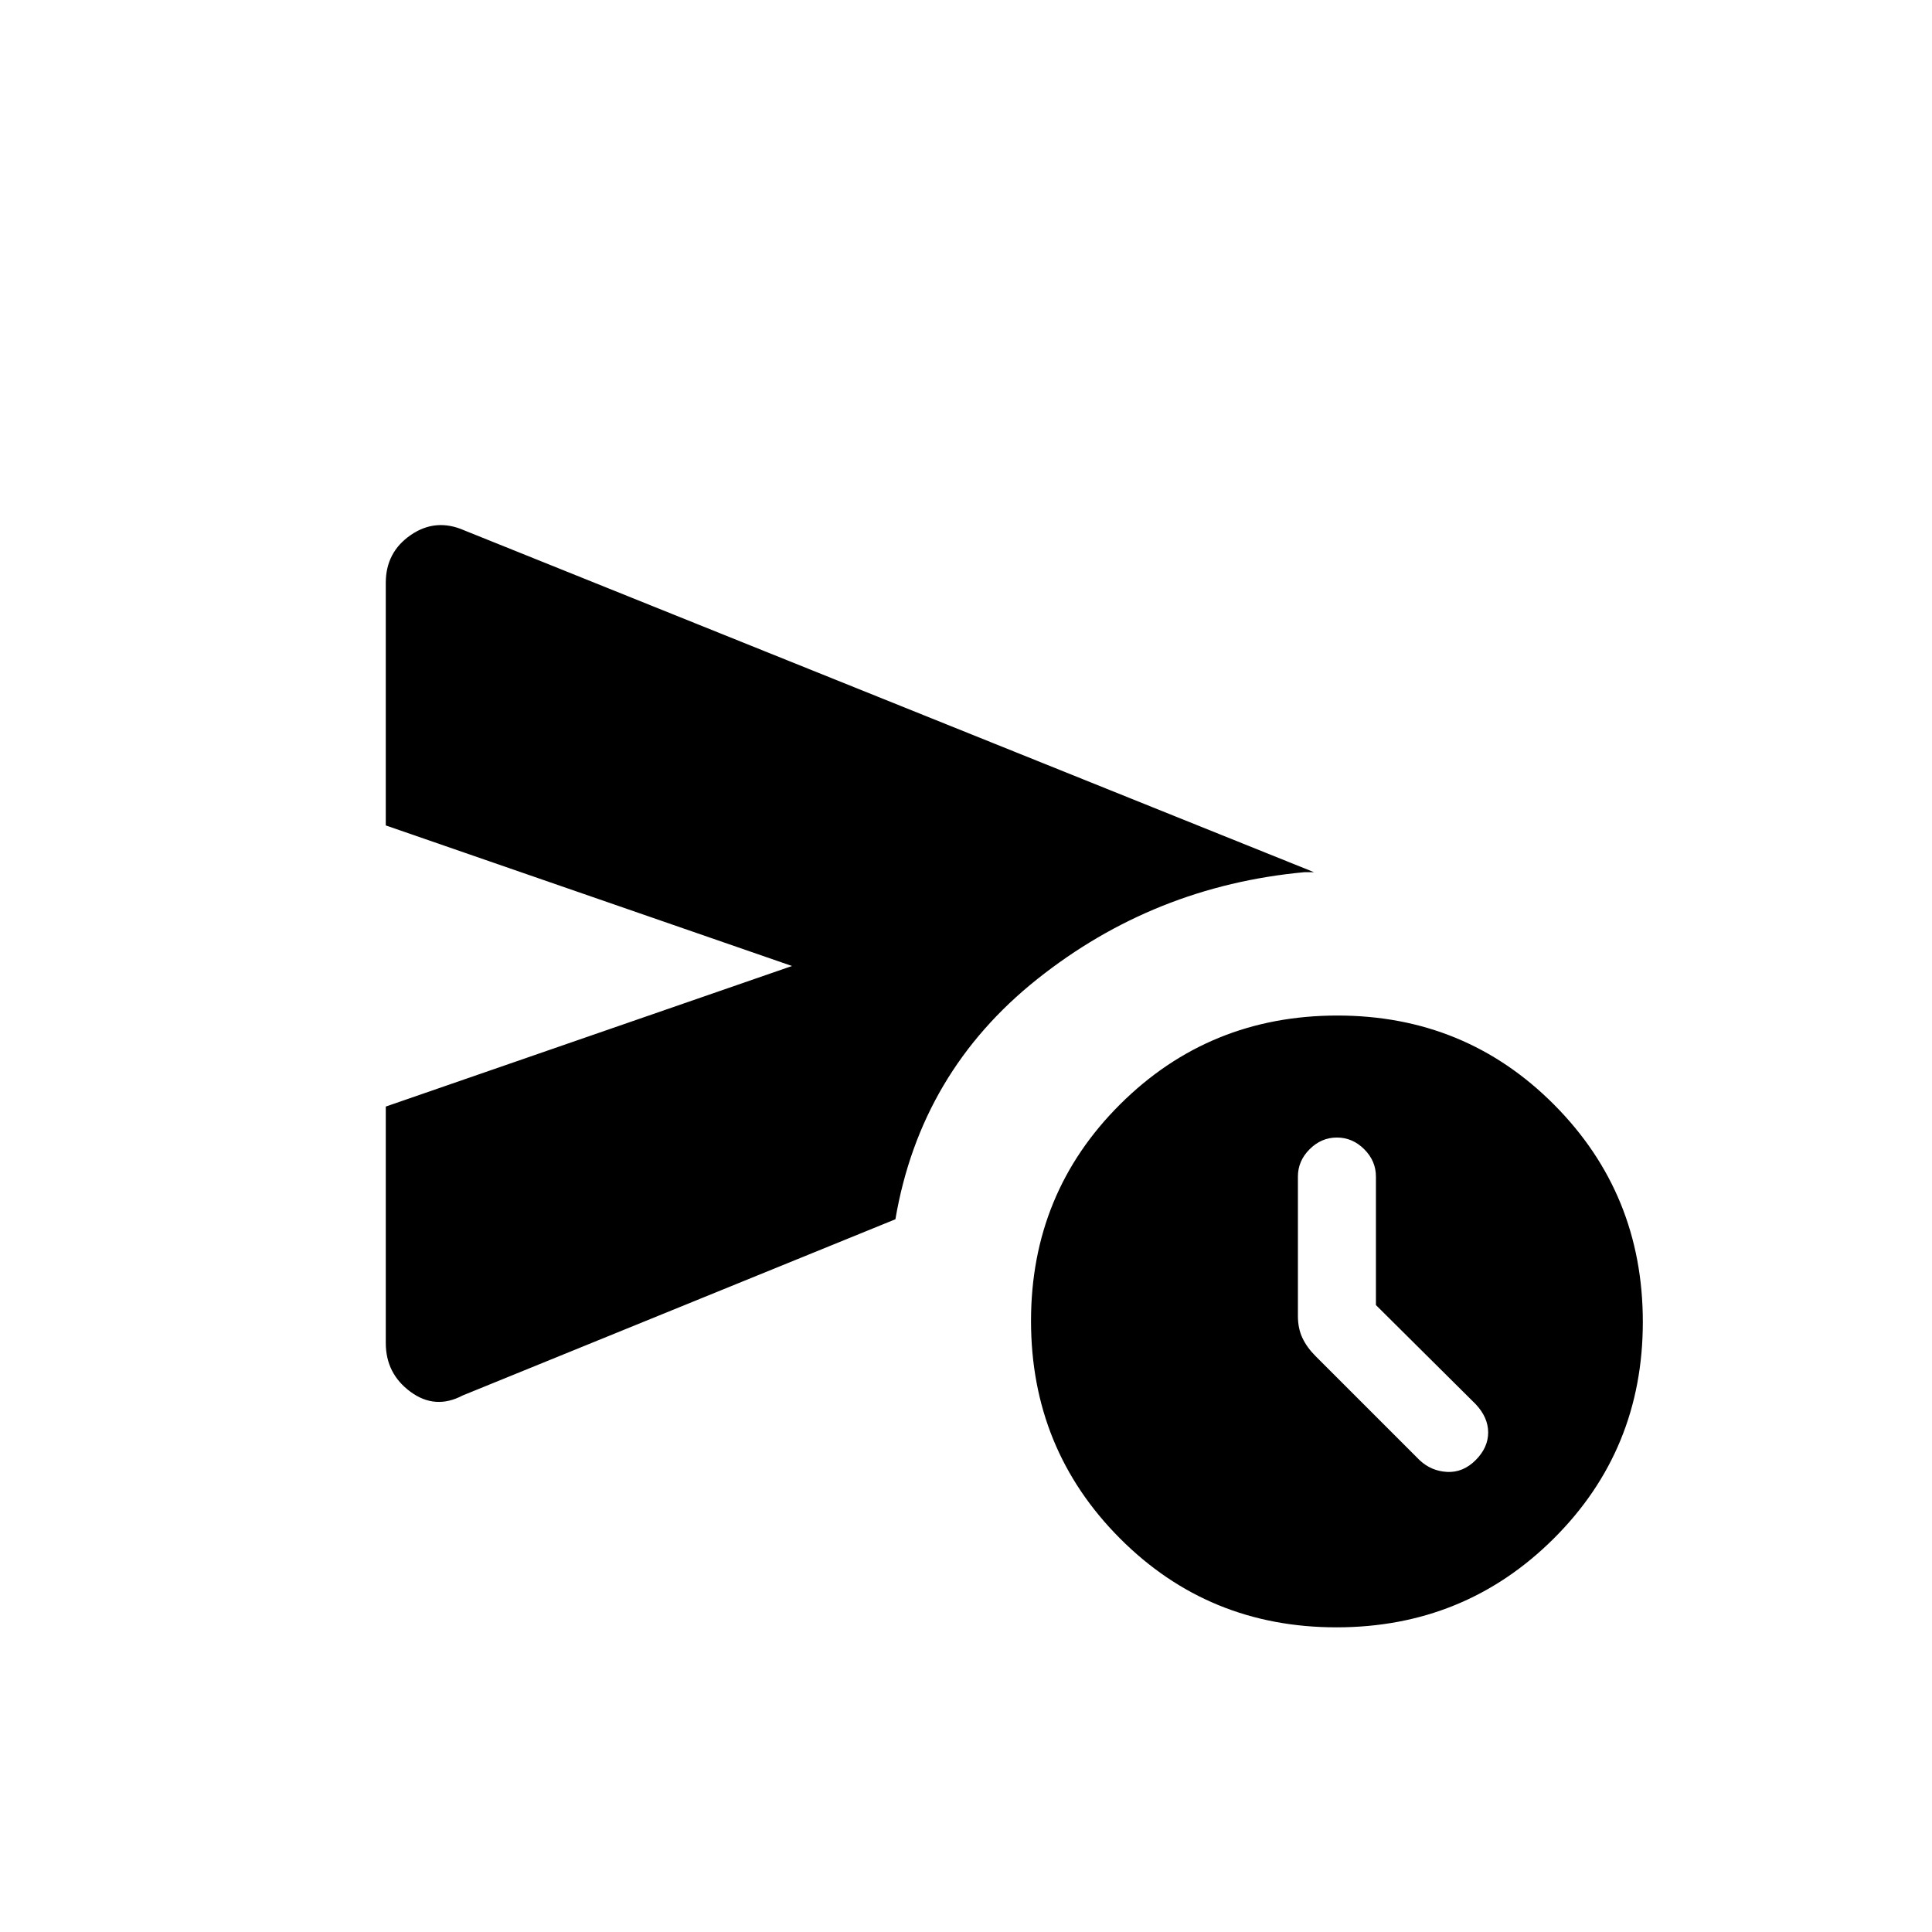 <svg xmlns="http://www.w3.org/2000/svg" height="20" viewBox="0 -960 960 960" width="20"><path d="M733.231-234.461q6.231-6.231 6.231-13.742 0-7.51-6.231-14.105l-49.539-49.214v-63.863q0-7.753-5.815-13.569-5.815-5.815-13.569-5.815-7.754 0-13.569 5.815-5.816 5.816-5.816 13.569v69.308q0 6.127 2.231 10.871 2.231 4.745 6.552 9.066l51.679 51.679q5.825 5.461 13.72 5.846 7.895.384 14.126-5.846Zm-541.539-58.231v-117.462L393.539-480l-201.847-69.846v-120.539q0-15.239 12.423-23.773 12.423-8.535 26.577-2.304l422.231 169.846h-4.769q-74.693 6.923-132.731 53.116-58.039 46.192-70.5 119.346v.77-.77l-215 87.539q-13.654 7.231-25.943-1.803-12.288-9.035-12.288-24.274Zm472.39 141.308q-63.621 0-107.697-44.303-44.078-44.304-44.078-107.924 0-63.62 44.304-107.697 44.303-44.077 107.923-44.077 63.62 0 107.697 44.303 44.077 44.304 44.077 107.924 0 63.62-44.303 107.697-44.303 44.077-107.923 44.077Z"/></svg>